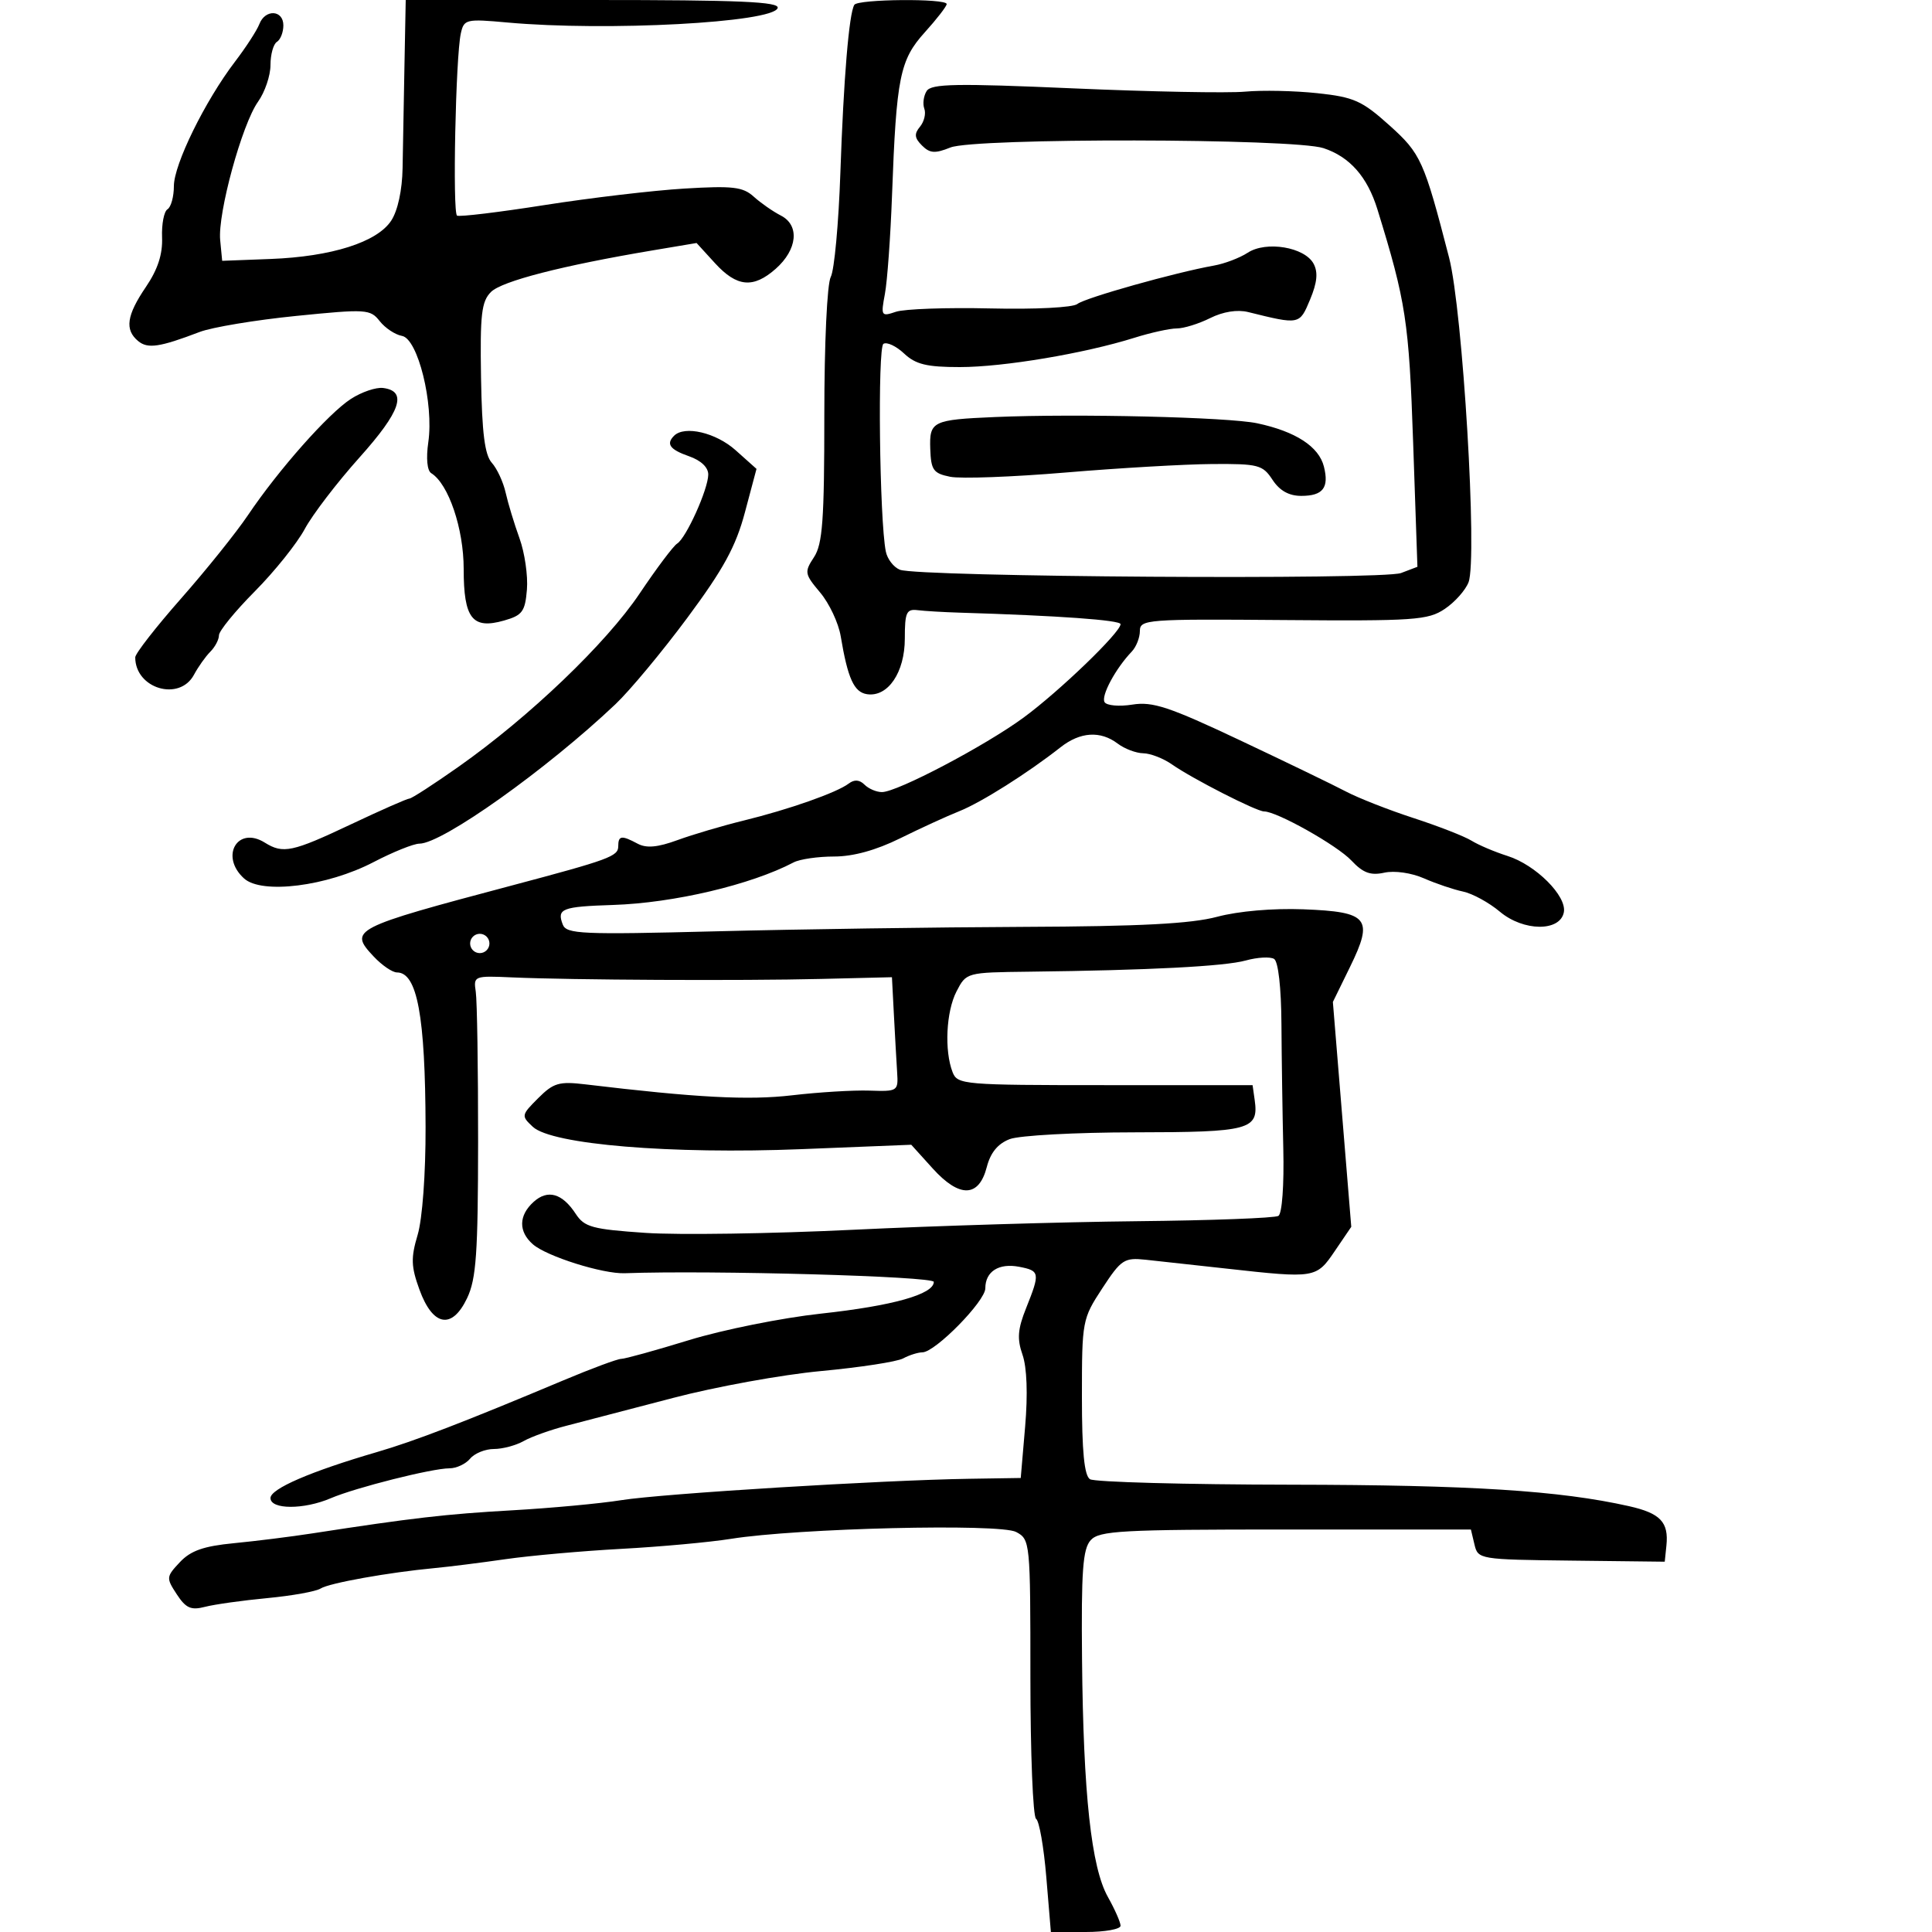 <svg xmlns="http://www.w3.org/2000/svg" width="300" height="300" viewBox="0 0 300 300" version="1.1">
	<path d="M 62.803 10.250 C 62.694 15.888, 62.564 23.022, 62.513 26.105 C 62.456 29.520, 61.767 32.707, 60.748 34.262 C 58.555 37.609, 51.489 39.852, 42 40.214 L 34.500 40.500 34.189 37.281 C 33.788 33.130, 37.574 19.297, 40.071 15.790 C 41.132 14.300, 42 11.739, 42 10.100 C 42 8.460, 42.450 6.840, 43 6.500 C 43.550 6.160, 44 5.009, 44 3.941 C 44 1.521, 41.176 1.376, 40.268 3.750 C 39.900 4.713, 38.201 7.333, 36.493 9.573 C 31.839 15.676, 27 25.528, 27 28.900 C 27 30.540, 26.554 32.157, 26.009 32.494 C 25.464 32.831, 25.085 34.803, 25.166 36.875 C 25.268 39.483, 24.496 41.848, 22.657 44.554 C 19.658 48.967, 19.337 51.205, 21.452 52.960 C 22.936 54.192, 24.792 53.918, 31 51.548 C 32.925 50.813, 39.657 49.694, 45.961 49.060 C 56.883 47.962, 57.494 48, 58.961 49.864 C 59.807 50.940, 61.365 51.973, 62.421 52.160 C 64.886 52.596, 67.377 62.657, 66.507 68.661 C 66.144 71.170, 66.326 73.083, 66.966 73.479 C 69.645 75.135, 72 82.087, 72 88.338 C 72 96.046, 73.341 97.762, 78.270 96.357 C 81.109 95.548, 81.539 94.966, 81.821 91.547 C 81.997 89.408, 81.477 85.822, 80.665 83.579 C 79.854 81.336, 78.887 78.150, 78.517 76.500 C 78.147 74.850, 77.180 72.762, 76.368 71.861 C 75.272 70.645, 74.840 67.232, 74.695 58.650 C 74.530 48.833, 74.763 46.814, 76.234 45.340 C 77.916 43.655, 87.300 41.241, 101.332 38.882 L 108.164 37.734 111.026 40.867 C 114.414 44.577, 116.964 44.816, 120.440 41.750 C 123.828 38.762, 124.201 34.983, 121.257 33.473 C 120.023 32.840, 118.126 31.519, 117.041 30.537 C 115.356 29.012, 113.789 28.829, 106.284 29.280 C 101.453 29.570, 91.675 30.724, 84.556 31.843 C 77.437 32.963, 71.323 33.699, 70.969 33.481 C 70.251 33.037, 70.754 8.812, 71.556 5.193 C 72.045 2.985, 72.357 2.912, 78.783 3.494 C 94.204 4.890, 120.005 3.511, 120.753 1.250 C 121.078 0.269, 114.904 0, 92.083 0 L 63 0 62.803 10.250 M 132.659 0.750 C 131.834 2.098, 130.992 12.230, 130.493 26.812 C 130.224 34.684, 129.553 41.967, 129.002 42.996 C 128.430 44.064, 128 53.289, 128 64.469 C 128 80.771, 127.730 84.482, 126.396 86.518 C 124.877 88.837, 124.927 89.124, 127.357 92.012 C 128.767 93.688, 130.200 96.733, 130.542 98.779 C 131.642 105.361, 132.609 107.493, 134.634 107.794 C 137.879 108.277, 140.500 104.412, 140.500 99.144 C 140.500 95.084, 140.752 94.531, 142.500 94.748 C 143.600 94.884, 146.525 95.057, 149 95.132 C 164.290 95.594, 174 96.288, 174 96.919 C 174 98.193, 164.486 107.358, 158.939 111.428 C 152.943 115.827, 139.329 122.989, 136.950 122.996 C 136.097 122.998, 134.879 122.479, 134.242 121.842 C 133.466 121.066, 132.659 121.010, 131.792 121.670 C 129.957 123.070, 122.519 125.689, 115.500 127.409 C 112.200 128.217, 107.567 129.586, 105.204 130.450 C 102.119 131.579, 100.377 131.737, 99.020 131.011 C 96.505 129.665, 96 129.733, 96 131.422 C 96 132.965, 94.572 133.490, 79.500 137.493 C 54.654 144.092, 54.118 144.368, 58.028 148.529 C 59.304 149.888, 60.929 151, 61.639 151 C 64.786 151, 66.038 157.762, 66.083 175 C 66.102 182.270, 65.587 189.278, 64.851 191.750 C 63.785 195.333, 63.829 196.667, 65.131 200.250 C 67.210 205.972, 70.194 206.501, 72.537 201.564 C 73.949 198.587, 74.226 194.632, 74.239 177.254 C 74.247 165.840, 74.084 155.375, 73.877 154 C 73.507 151.545, 73.609 151.505, 79.500 151.769 C 88.599 152.176, 115.130 152.309, 127.500 152.008 L 138.500 151.741 138.807 157.621 C 138.976 160.854, 139.201 164.850, 139.307 166.500 C 139.496 169.438, 139.406 169.497, 135 169.349 C 132.525 169.266, 127.125 169.594, 123 170.077 C 116.210 170.873, 108.149 170.447, 90.883 168.378 C 86.814 167.891, 85.946 168.145, 83.566 170.525 C 80.936 173.155, 80.914 173.271, 82.740 174.973 C 85.689 177.719, 104.174 179.254, 124.500 178.438 L 141.500 177.756 144.828 181.437 C 148.995 186.046, 152.004 185.964, 153.230 181.210 C 153.806 178.977, 154.948 177.587, 156.789 176.882 C 158.280 176.310, 167.017 175.836, 176.205 175.828 C 194.089 175.812, 195.483 175.436, 194.827 170.805 L 194.500 168.500 171.602 168.500 C 149.632 168.500, 148.673 168.419, 147.923 166.500 C 146.618 163.163, 146.911 157.074, 148.526 153.950 C 150.049 151.004, 150.065 151, 159.776 150.884 C 178.417 150.661, 190.137 150.056, 193.434 149.146 C 195.259 148.642, 197.242 148.531, 197.839 148.901 C 198.490 149.303, 198.948 153.366, 198.982 159.036 C 199.013 164.241, 199.143 172.931, 199.269 178.346 C 199.403 184.033, 199.082 188.450, 198.509 188.804 C 197.964 189.140, 188.064 189.512, 176.509 189.629 C 164.954 189.746, 145.150 190.344, 132.500 190.957 C 119.850 191.570, 105.319 191.788, 100.210 191.440 C 91.963 190.878, 90.749 190.547, 89.400 188.488 C 87.301 185.285, 85.049 184.646, 82.855 186.631 C 80.526 188.739, 80.486 191.241, 82.750 193.217 C 84.896 195.089, 93.595 197.830, 97 197.706 C 110.499 197.218, 145 198.184, 145 199.051 C 145 200.973, 138.623 202.768, 127.500 203.976 C 121.450 204.633, 112.225 206.485, 107 208.091 C 101.775 209.696, 97.033 211.008, 96.462 211.005 C 95.892 211.002, 91.842 212.506, 87.462 214.347 C 72.069 220.817, 64.443 223.750, 58.500 225.486 C 48.218 228.489, 42 231.176, 42 232.616 C 42 234.419, 47.177 234.438, 51.349 232.649 C 55.197 231, 67.097 228, 69.792 228 C 70.872 228, 72.315 227.325, 73 226.500 C 73.685 225.675, 75.344 225, 76.688 225 C 78.032 225, 80.114 224.445, 81.316 223.766 C 82.517 223.087, 85.525 222.013, 88 221.379 C 90.475 220.745, 97.900 218.807, 104.500 217.073 C 111.100 215.339, 121.450 213.459, 127.500 212.895 C 133.550 212.331, 139.281 211.449, 140.236 210.935 C 141.191 210.421, 142.541 209.995, 143.236 209.989 C 145.221 209.972, 153 202.051, 153 200.047 C 153 197.434, 155.097 196.100, 158.250 196.705 C 161.471 197.324, 161.526 197.645, 159.343 203.101 C 158.025 206.394, 157.910 207.884, 158.777 210.371 C 159.461 212.330, 159.613 216.491, 159.184 221.500 L 158.500 229.500 150.500 229.624 C 136.934 229.834, 102.827 231.930, 96.500 232.942 C 93.200 233.470, 85.550 234.181, 79.500 234.522 C 69.273 235.099, 63.990 235.709, 48.500 238.103 C 45.200 238.613, 39.719 239.299, 36.319 239.627 C 31.614 240.082, 29.611 240.785, 27.930 242.575 C 25.800 244.842, 25.783 245.019, 27.449 247.562 C 28.864 249.722, 29.658 250.074, 31.838 249.508 C 33.302 249.128, 37.650 248.519, 41.500 248.154 C 45.350 247.789, 49.078 247.118, 49.786 246.664 C 51.103 245.818, 60.359 244.160, 67.500 243.491 C 69.700 243.286, 74.650 242.663, 78.500 242.108 C 82.350 241.554, 90.450 240.832, 96.500 240.505 C 102.550 240.178, 110.200 239.478, 113.500 238.951 C 123.871 237.293, 155.267 236.537, 157.784 237.885 C 159.966 239.052, 160 239.399, 160 260.476 C 160 272.249, 160.396 282.127, 160.880 282.426 C 161.365 282.725, 162.080 286.802, 162.470 291.485 L 163.180 300 168.590 300 C 171.565 300, 174 299.564, 174 299.030 C 174 298.497, 173.114 296.484, 172.031 294.556 C 169.452 289.964, 168.216 278.601, 168.018 257.657 C 167.887 243.895, 168.133 240.512, 169.364 239.157 C 170.699 237.688, 174.125 237.500, 199.636 237.500 L 228.401 237.500 228.956 239.831 C 229.503 242.130, 229.711 242.165, 244.005 242.331 L 258.500 242.500 258.759 240 C 259.137 236.353, 257.824 234.973, 252.936 233.874 C 242.184 231.459, 228.400 230.583, 200.500 230.543 C 184 230.519, 169.938 230.136, 169.250 229.691 C 168.364 229.118, 168 225.384, 168 216.881 C 168 205.098, 168.057 204.792, 171.158 200.056 C 174.096 195.568, 174.565 195.259, 177.908 195.612 C 179.884 195.821, 185.550 196.442, 190.500 196.993 C 204.246 198.522, 204.389 198.499, 207.276 194.250 L 209.824 190.500 208.396 173.042 L 206.968 155.585 209.633 150.139 C 213.323 142.596, 212.505 141.585, 202.395 141.196 C 197.653 141.014, 192.303 141.478, 189 142.358 C 184.939 143.441, 177.091 143.850, 159 143.923 C 145.525 143.978, 124.041 144.288, 111.258 144.613 C 90.272 145.147, 87.954 145.044, 87.384 143.559 C 86.439 141.095, 87.252 140.779, 95.205 140.521 C 104.625 140.215, 116.610 137.389, 123.236 133.911 C 124.191 133.410, 127.017 133, 129.515 133 C 132.486 133, 136.036 132.021, 139.779 130.170 C 142.925 128.614, 147.056 126.721, 148.958 125.963 C 152.357 124.609, 159.581 120.048, 164.678 116.038 C 167.735 113.634, 170.868 113.433, 173.559 115.468 C 174.626 116.276, 176.412 116.951, 177.527 116.968 C 178.643 116.986, 180.643 117.762, 181.973 118.693 C 185.141 120.912, 195.108 126, 196.288 126 C 198.268 126, 207.624 131.261, 209.845 133.623 C 211.658 135.551, 212.818 135.979, 214.958 135.509 C 216.547 135.160, 219.168 135.535, 221.113 136.390 C 222.976 137.208, 225.703 138.130, 227.173 138.439 C 228.643 138.747, 231.218 140.154, 232.895 141.565 C 236.558 144.647, 242.257 144.696, 242.834 141.651 C 243.311 139.135, 238.471 134.300, 234.085 132.912 C 232.113 132.288, 229.600 131.222, 228.500 130.543 C 227.400 129.864, 223.350 128.283, 219.500 127.030 C 215.650 125.777, 210.925 123.922, 209 122.908 C 207.075 121.895, 199.662 118.310, 192.526 114.941 C 181.536 109.753, 178.983 108.907, 175.836 109.410 C 173.793 109.737, 171.850 109.566, 171.519 109.030 C 170.930 108.078, 173.224 103.808, 175.737 101.179 C 176.432 100.452, 177 99.012, 177 97.978 C 177 96.191, 178.081 96.108, 199.250 96.280 C 219.644 96.445, 221.737 96.301, 224.341 94.555 C 225.904 93.508, 227.566 91.642, 228.035 90.409 C 229.439 86.715, 227.129 48.189, 225.012 40 C 221.114 24.918, 220.635 23.857, 215.757 19.471 C 211.487 15.633, 210.247 15.079, 204.562 14.470 C 201.046 14.093, 195.994 13.986, 193.335 14.231 C 190.676 14.476, 178.659 14.247, 166.631 13.721 C 148.457 12.927, 144.616 12.997, 143.892 14.133 C 143.413 14.885, 143.249 16.120, 143.528 16.877 C 143.806 17.634, 143.503 18.894, 142.853 19.677 C 141.932 20.787, 142 21.429, 143.163 22.591 C 144.382 23.811, 145.186 23.868, 147.577 22.904 C 151.336 21.389, 200.874 21.473, 205.508 23.003 C 209.590 24.350, 212.321 27.447, 213.882 32.500 C 218.320 46.869, 218.783 49.895, 219.433 68.756 L 220.097 88.013 217.555 88.979 C 214.697 90.066, 142.599 89.595, 139.741 88.471 C 138.774 88.091, 137.788 86.817, 137.550 85.640 C 136.564 80.771, 136.255 53.960, 137.178 53.390 C 137.712 53.060, 139.156 53.738, 140.388 54.895 C 142.185 56.583, 143.899 57, 149.042 57 C 155.805 57, 168.361 54.893, 176.134 52.454 C 178.683 51.654, 181.651 51, 182.731 51 C 183.810 51, 186.140 50.278, 187.909 49.395 C 189.923 48.391, 192.130 48.040, 193.813 48.456 C 201.828 50.440, 201.786 50.449, 203.429 46.515 C 204.532 43.876, 204.688 42.285, 203.975 40.953 C 202.593 38.370, 196.613 37.370, 193.746 39.242 C 192.511 40.048, 190.150 40.947, 188.500 41.239 C 182.542 42.295, 168.473 46.252, 167.290 47.205 C 166.605 47.756, 160.740 48.055, 153.790 47.893 C 147.030 47.736, 140.428 47.969, 139.118 48.413 C 136.834 49.186, 136.764 49.072, 137.409 45.632 C 137.779 43.659, 138.277 36.748, 138.515 30.273 C 139.188 11.976, 139.725 9.310, 143.610 5.010 C 145.475 2.946, 147 0.975, 147 0.629 C 147 -0.269, 133.212 -0.153, 132.659 0.750 M 54.484 61.946 C 50.980 64.216, 43.236 72.963, 38.505 79.992 C 36.696 82.680, 32.018 88.510, 28.108 92.946 C 24.199 97.383, 21 101.489, 21 102.072 C 21 106.945, 27.871 108.978, 30.123 104.771 C 30.779 103.544, 31.920 101.937, 32.658 101.199 C 33.396 100.461, 34 99.313, 34 98.647 C 34 97.981, 36.506 94.910, 39.570 91.823 C 42.633 88.735, 46.121 84.381, 47.320 82.148 C 48.519 79.915, 52.345 74.914, 55.822 71.035 C 62.233 63.881, 63.304 60.733, 59.490 60.246 C 58.395 60.106, 56.143 60.871, 54.484 61.946 M 154.500 64.757 C 144.786 65.174, 144.302 65.412, 144.450 69.696 C 144.565 72.996, 144.927 73.505, 147.540 74.033 C 149.168 74.363, 157.250 74.064, 165.500 73.370 C 173.750 72.676, 183.977 72.084, 188.227 72.054 C 195.394 72.004, 196.073 72.181, 197.592 74.500 C 198.700 76.190, 200.145 77, 202.056 77 C 205.427 77, 206.403 75.741, 205.578 72.456 C 204.797 69.343, 201.182 66.994, 195.220 65.728 C 190.716 64.771, 167.232 64.211, 154.500 64.757 M 104.667 67.667 C 103.387 68.946, 104.021 69.812, 107 70.850 C 108.854 71.496, 109.992 72.584, 109.978 73.698 C 109.950 75.996, 106.544 83.546, 105.145 84.410 C 104.560 84.772, 101.943 88.255, 99.329 92.151 C 94.129 99.902, 82.214 111.304, 71.222 119.048 C 67.356 121.772, 63.916 124, 63.576 124 C 63.237 124, 59.153 125.800, 54.500 128 C 45.378 132.314, 43.958 132.615, 41.119 130.842 C 36.875 128.192, 34.105 132.975, 37.897 136.406 C 40.658 138.905, 50.793 137.627, 58 133.871 C 61.025 132.294, 64.233 131.003, 65.129 131.002 C 68.684 130.997, 84.890 119.470, 95.568 109.350 C 97.806 107.230, 102.840 101.177, 106.755 95.899 C 112.351 88.355, 114.258 84.861, 115.671 79.556 L 117.469 72.808 114.219 69.904 C 111.163 67.174, 106.299 66.035, 104.667 67.667 M 73 146.500 C 73 147.325, 73.675 148, 74.500 148 C 75.325 148, 76 147.325, 76 146.500 C 76 145.675, 75.325 145, 74.500 145 C 73.675 145, 73 145.675, 73 146.500" stroke="none" fill="black" fill-rule="evenodd"/>
</svg>